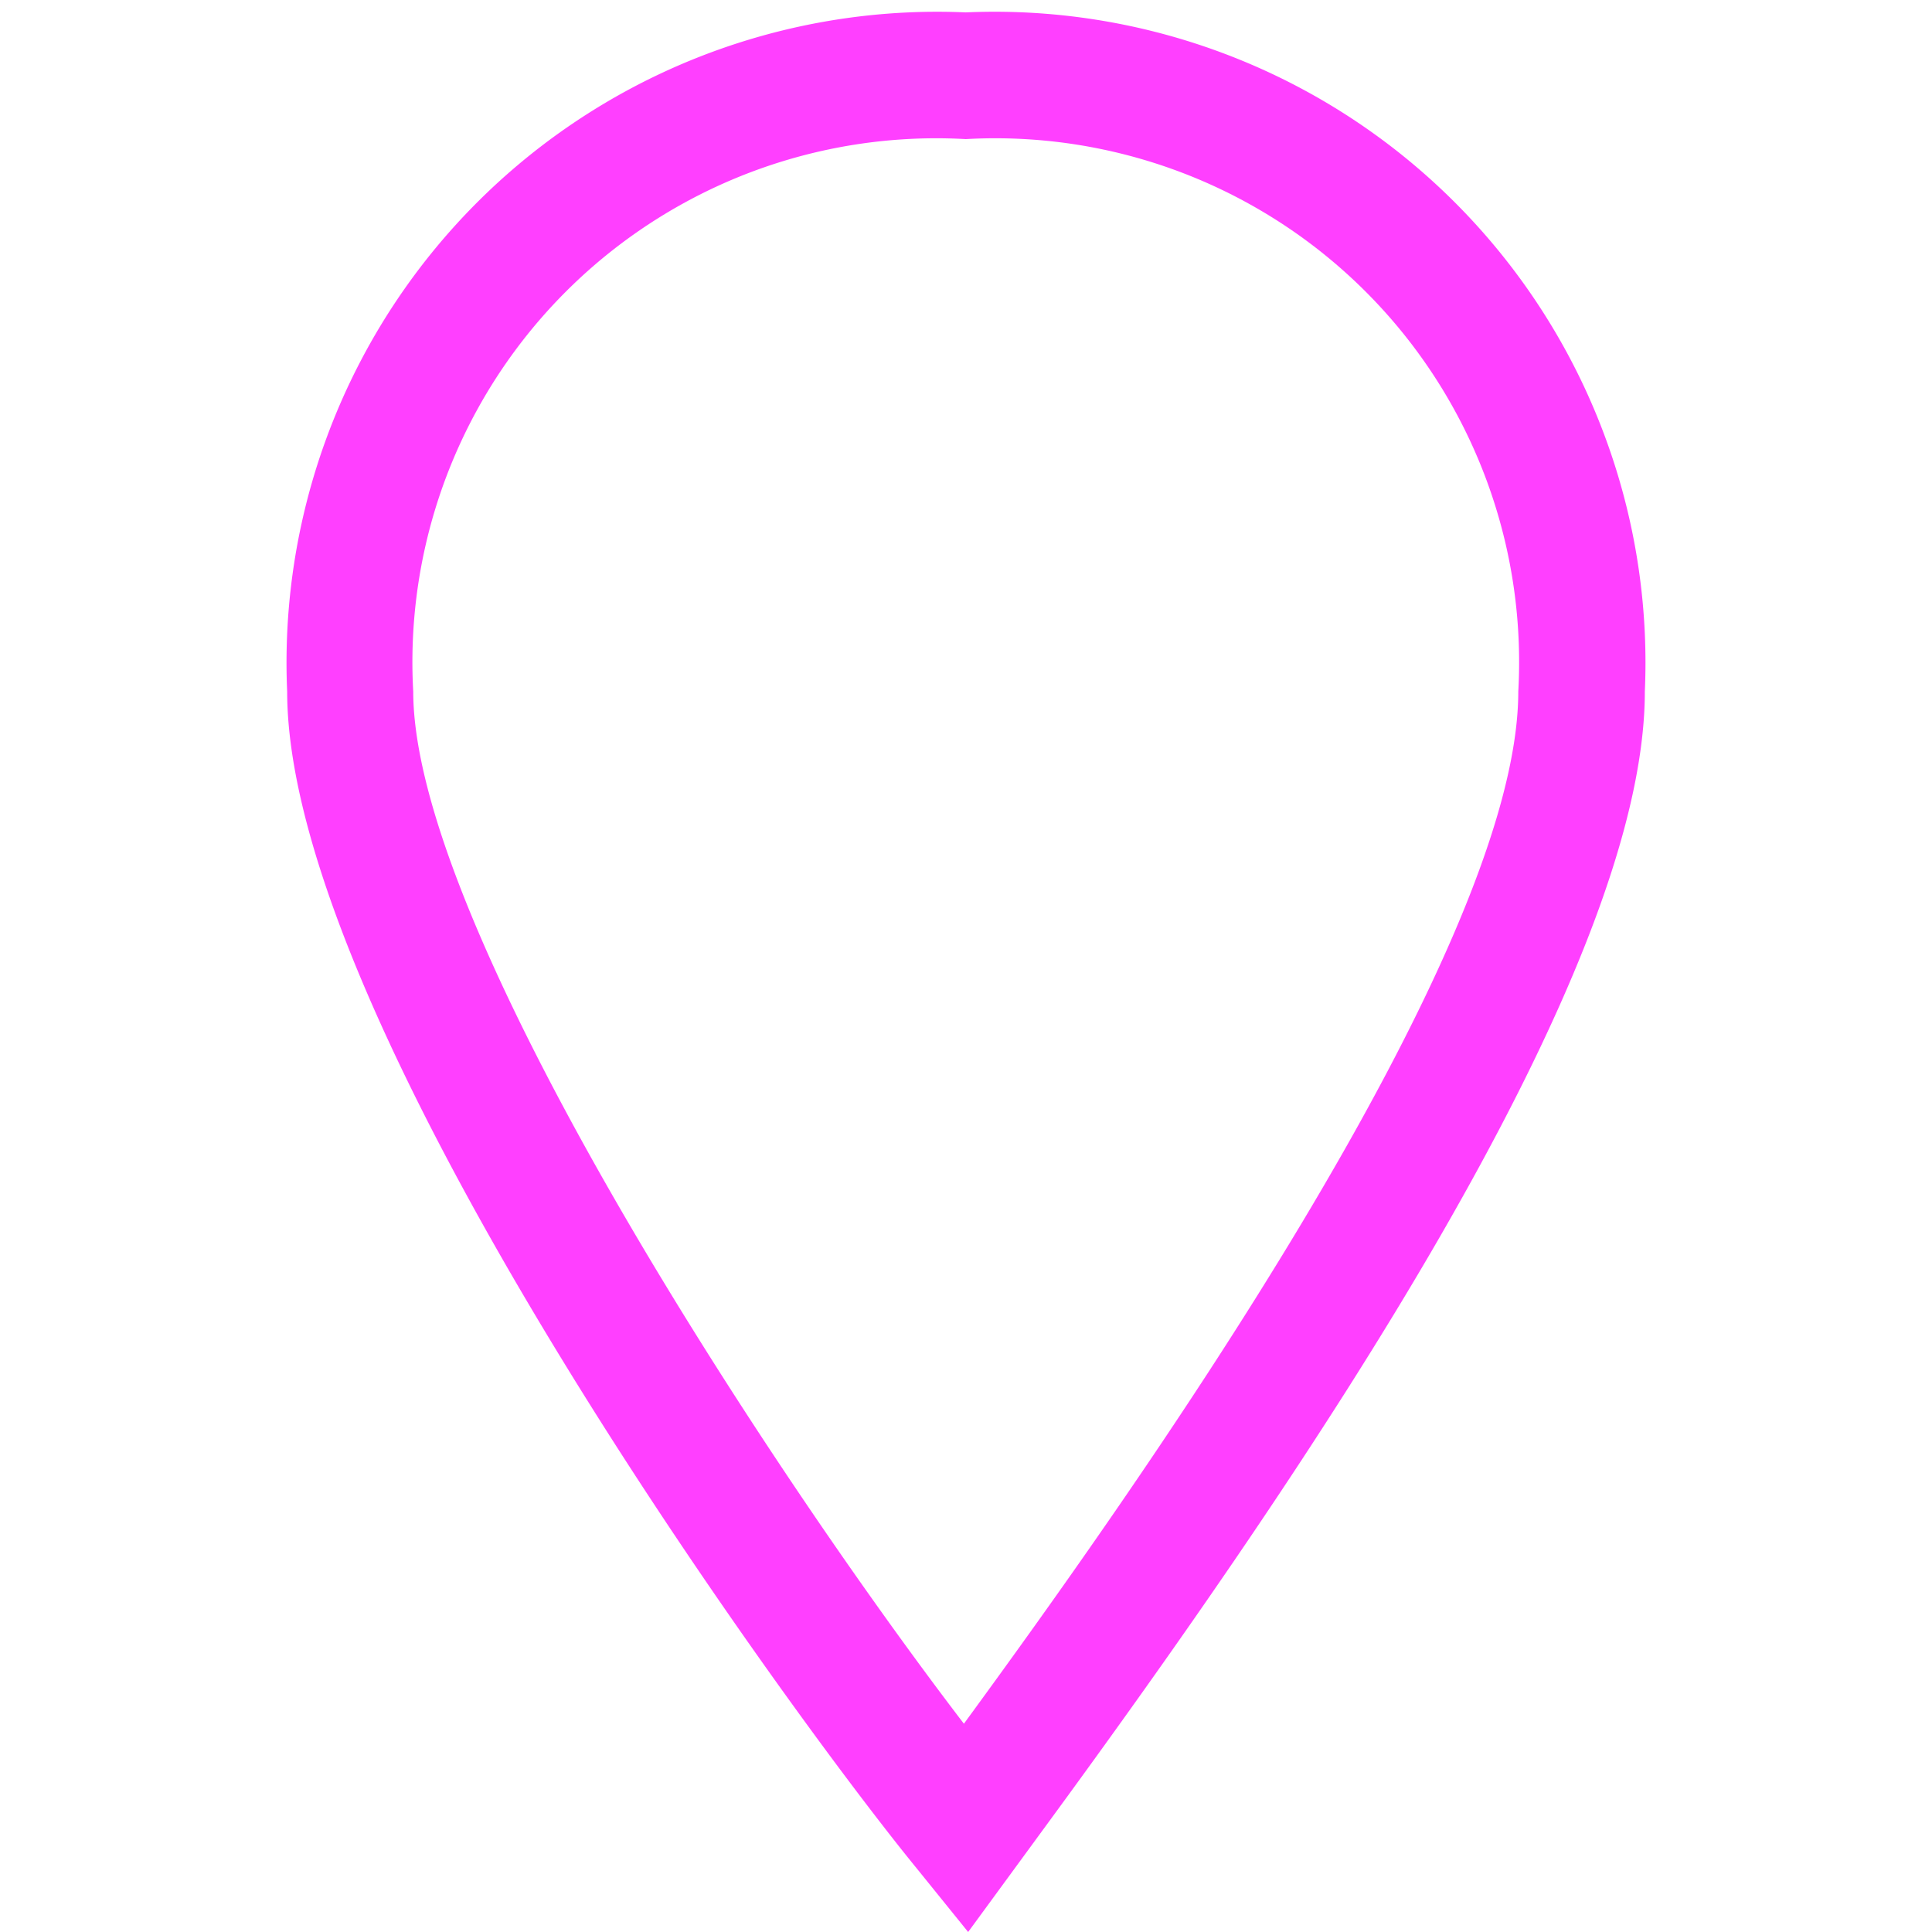 <?xml version="1.0" encoding="UTF-8" standalone="no"?>
<svg
   xmlns:dc="http://purl.org/dc/elements/1.1/"
   xmlns:cc="http://creativecommons.org/ns#"
   xmlns:rdf="http://www.w3.org/1999/02/22-rdf-syntax-ns#"
   xmlns:svg="http://www.w3.org/2000/svg"
   xmlns="http://www.w3.org/2000/svg"
   xmlns:sodipodi="http://sodipodi.sourceforge.net/DTD/sodipodi-0.dtd"
   xmlns:inkscape="http://www.inkscape.org/namespaces/inkscape"
   id="Layer_1"
   data-name="Layer 1"
   width="36"
   height="36"
   viewBox="0 0 36 36"
   version="1.1"
   sodipodi:docname="marker-stroked.svg"
   inkscape:version="0.92.2 5c3e80d, 2017-08-06">
  <defs
     id="defs8" />
  <sodipodi:namedview
     pagecolor="#ffffff"
     bordercolor="#666666"
     borderopacity="1"
     objecttolerance="10"
     gridtolerance="10"
     guidetolerance="10"
     inkscape:pageopacity="0"
     inkscape:pageshadow="2"
     inkscape:window-width="1920"
     inkscape:window-height="1016"
     id="namedview6"
     showgrid="false"
     inkscape:zoom="15.733333"
     inkscape:cx="-7.2121982"
     inkscape:cy="15.041537"
     inkscape:window-x="0"
     inkscape:window-y="27"
     inkscape:window-maximized="1"
     inkscape:current-layer="Layer_1" />
  <title
     id="title2">marker-stroked-15</title>
  <path
     id="Layer_7"
     data-name="Layer 7"
     d="m 18.04,36 -0.958,-1.185 C 14.753,31.969 5.351,19.12 5.351,12.886 A 12.128,12.128 0 0 1 16.929,0.231 q 0.531,-0.024 1.065,0 a 12.128,12.128 0 0 1 12.655,11.577 q 0.024,0.539 0,1.077 c 0,5.298 -6.39,14.63 -11.199,21.189 z M 17.994,2.592 a 9.76,9.76 0 0 0 -10.294,10.294 c 0,4.386 6.605,14.455 10.261,19.233 2.993,-4.094 10.33,-14.338 10.33,-19.233 a 9.76,9.76 0 0 0 -10.294,-10.294 z"
     style="opacity:1;fill:#ff00ff;fill-opacity:0.753;stroke:none;stroke-width:1.05;stroke-miterlimit:4;stroke-dasharray:none;stroke-dashoffset:0;stroke-opacity:0.502"
     inkscape:connector-curvature="0" />
</svg>

